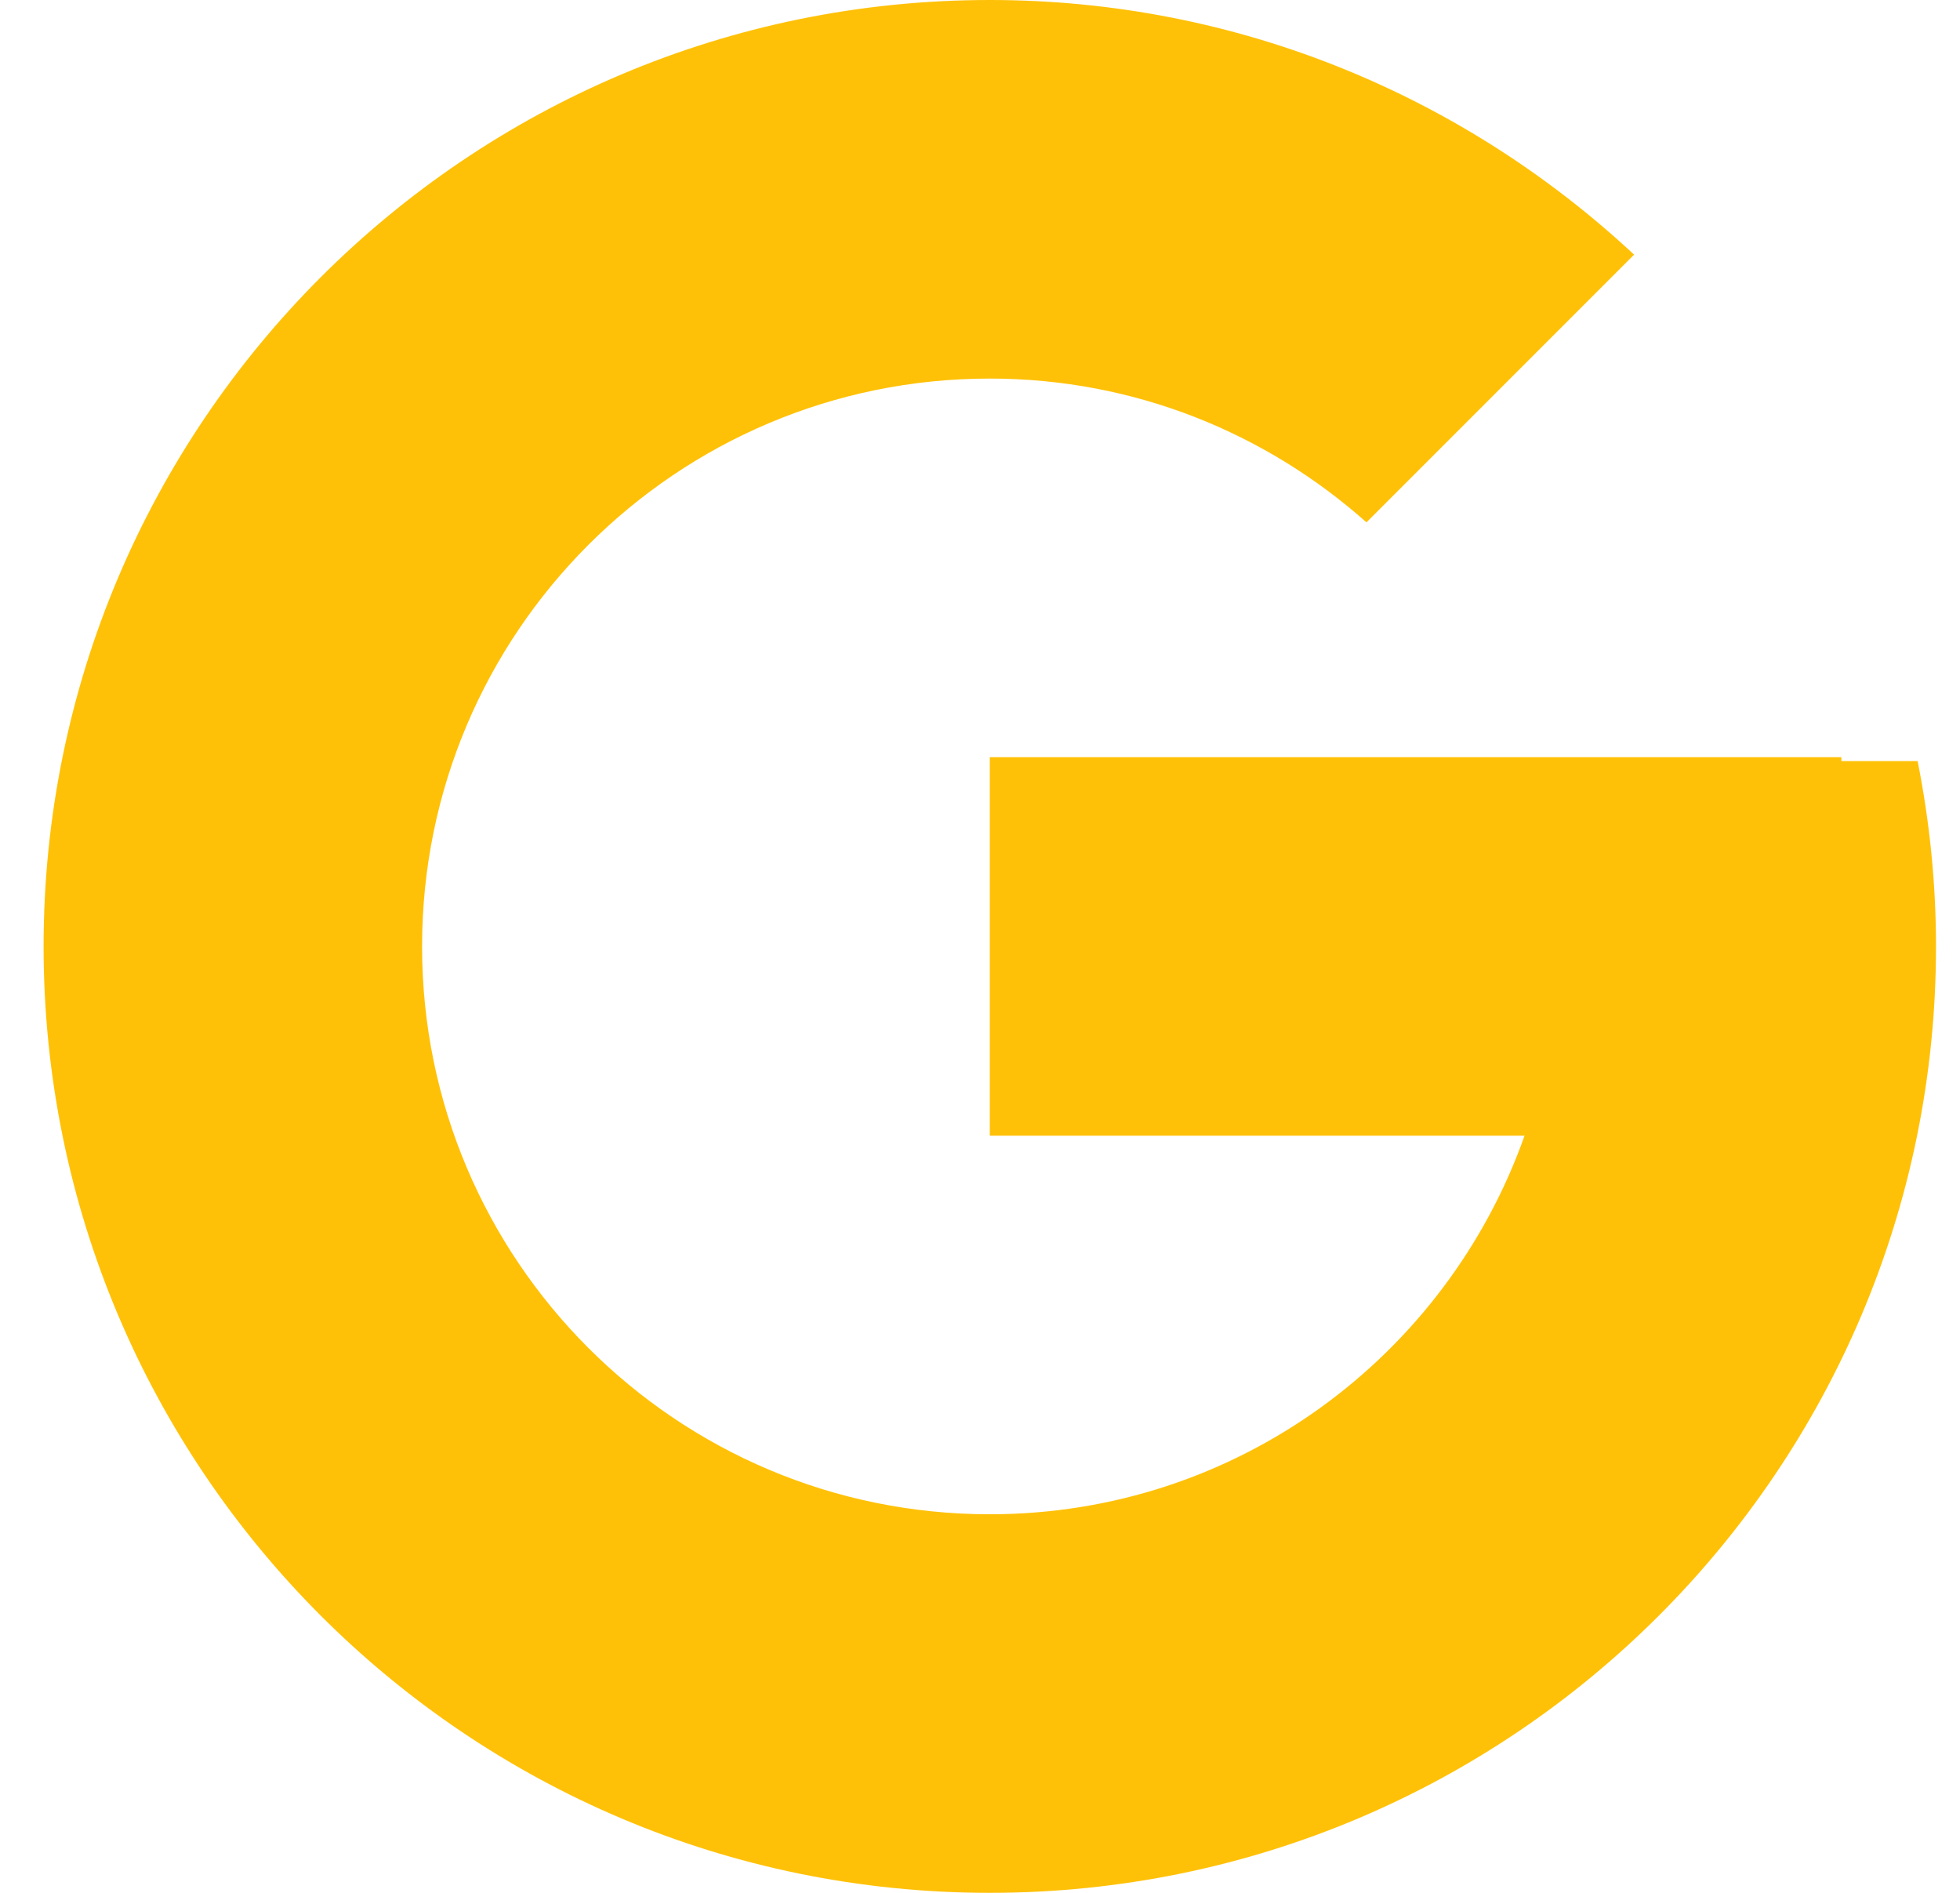 <?xml version="1.0" encoding="UTF-8" standalone="no"?><svg width='29' height='28' viewBox='0 0 29 28' fill='none' xmlns='http://www.w3.org/2000/svg'>
<path d='M28.373 11.258H27.245V11.2H14.645V16.8H22.557C21.403 20.06 18.301 22.4 14.645 22.4C10.006 22.4 6.245 18.639 6.245 14C6.245 9.361 10.006 5.6 14.645 5.6C16.787 5.6 18.735 6.408 20.218 7.727L24.178 3.767C21.677 1.437 18.333 0 14.645 0C6.914 0 0.645 6.269 0.645 14C0.645 21.732 6.914 28 14.645 28C22.377 28 28.645 21.732 28.645 14C28.645 13.061 28.549 12.145 28.373 11.258Z' fill='#FFC107'/>
</svg>

